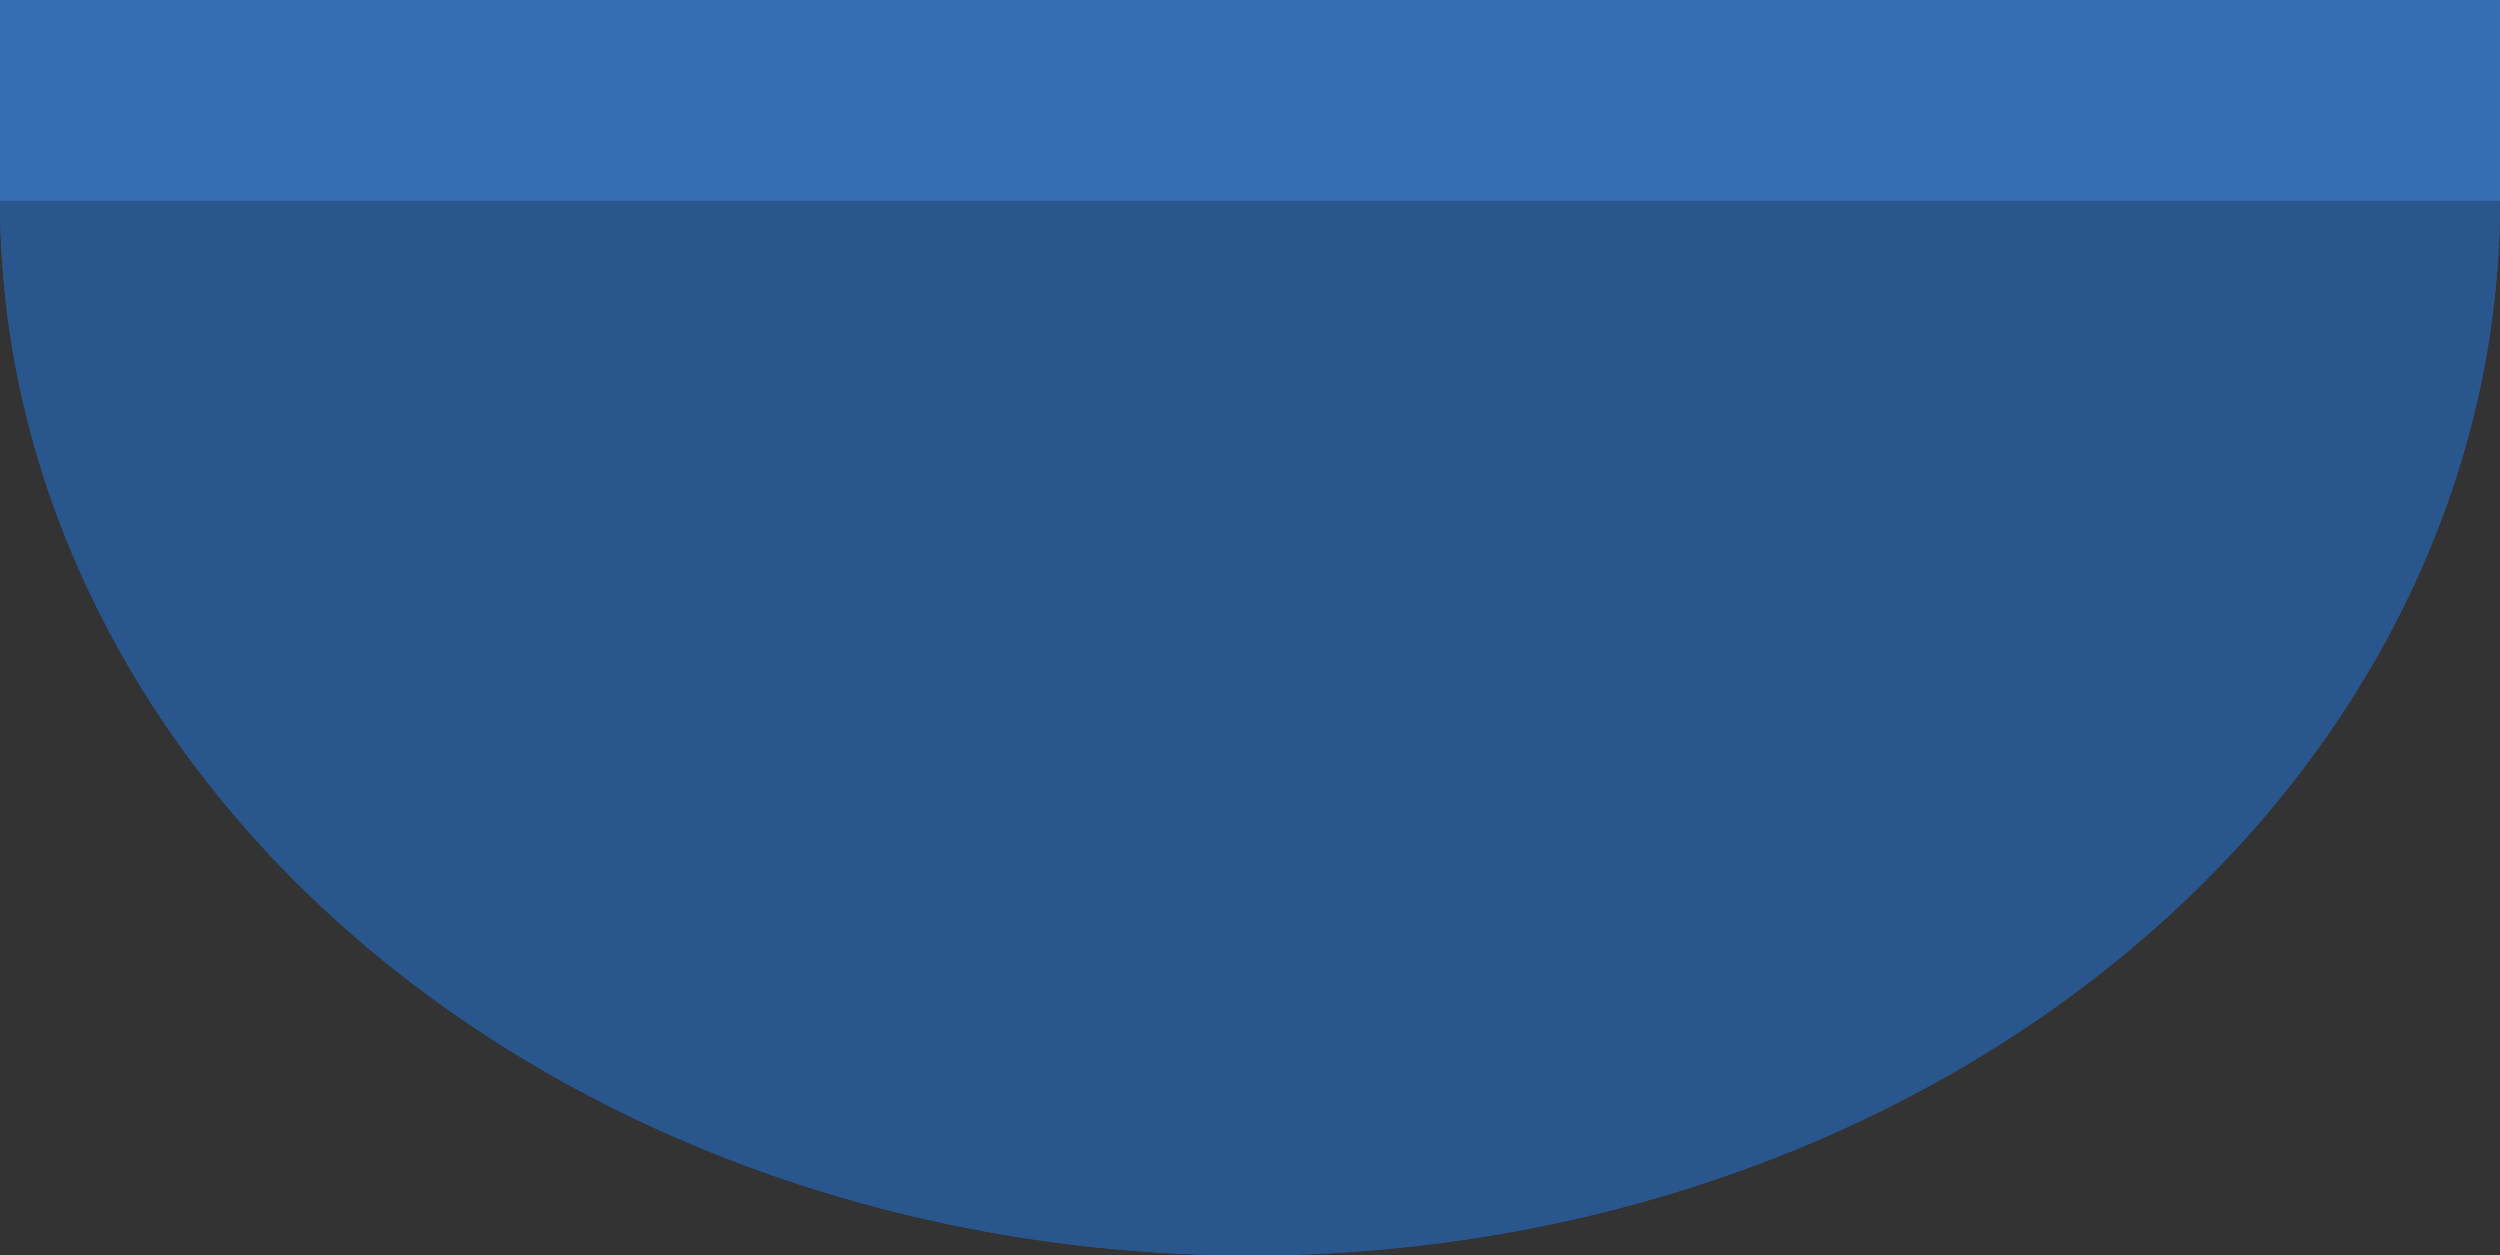 <?xml version="1.0" encoding="UTF-8" standalone="no"?>
<svg
   xmlns:dc="http://purl.org/dc/elements/1.1/"
   xmlns:cc="http://creativecommons.org/ns#"
   xmlns:rdf="http://www.w3.org/1999/02/22-rdf-syntax-ns#"
   xmlns:svg="http://www.w3.org/2000/svg"
   xmlns="http://www.w3.org/2000/svg"
   xmlns:sodipodi="http://sodipodi.sourceforge.net/DTD/sodipodi-0.dtd"
   xmlns:inkscape="http://www.inkscape.org/namespaces/inkscape"
   width="158.75mm"
   height="79.719mm"
   viewBox="0 0 158.75 79.719"
   version="1.1"
   id="svg8"
   inkscape:version="1.0 (4035a4fb49, 2020-05-01)"
   sodipodi:docname="capsuleBot.svg">
  <rect x="0" y="0" width="158.75" height="79.719" fill="#333333" stroke="none"/>
  <defs
     id="defs2">
    <inkscape:path-effect
       effect="skeletal"
       id="path-effect918"
       is_visible="true"
       lpeversion="1"
       pattern="M 0,5 C 0,2.24 2.24,0 5,0 7.76,0 10,2.24 10,5 10,7.76 7.76,10 5,10 2.24,10 0,7.76 0,5 Z"
       copytype="single_stretched"
       prop_scale="1"
       scale_y_rel="false"
       spacing="0"
       normal_offset="0"
       tang_offset="0"
       prop_units="false"
       vertical_pattern="false"
       hide_knot="false"
       fuse_tolerance="0" />
    <inkscape:path-effect
       effect="skeletal"
       id="path-effect912"
       is_visible="true"
       lpeversion="1"
       pattern="M 0,5 C 0,2.24 2.24,0 5,0 7.76,0 10,2.24 10,5 10,7.76 7.76,10 5,10 2.24,10 0,7.76 0,5 Z"
       copytype="single_stretched"
       prop_scale="1"
       scale_y_rel="false"
       spacing="0"
       normal_offset="0"
       tang_offset="0"
       prop_units="false"
       vertical_pattern="false"
       hide_knot="false"
       fuse_tolerance="0" />
    <inkscape:path-effect
       effect="skeletal"
       id="path-effect906"
       is_visible="true"
       lpeversion="1"
       pattern="M 0,5 C 0,2.24 2.24,0 5,0 7.76,0 10,2.24 10,5 10,7.76 7.76,10 5,10 2.24,10 0,7.76 0,5 Z"
       copytype="single_stretched"
       prop_scale="1"
       scale_y_rel="false"
       spacing="0"
       normal_offset="0"
       tang_offset="0"
       prop_units="false"
       vertical_pattern="false"
       hide_knot="false"
       fuse_tolerance="0" />
    <inkscape:path-effect
       effect="skeletal"
       id="path-effect900"
       is_visible="true"
       lpeversion="1"
       pattern="M 0,5 C 0,2.24 2.24,0 5,0 7.76,0 10,2.24 10,5 10,7.76 7.76,10 5,10 2.24,10 0,7.76 0,5 Z"
       copytype="single_stretched"
       prop_scale="1"
       scale_y_rel="false"
       spacing="0"
       normal_offset="0"
       tang_offset="0"
       prop_units="false"
       vertical_pattern="false"
       hide_knot="false"
       fuse_tolerance="0" />
    <inkscape:path-effect
       effect="skeletal"
       id="path-effect894"
       is_visible="true"
       lpeversion="1"
       pattern="M 0,5 C 0,2.24 2.24,0 5,0 7.76,0 10,2.24 10,5 10,7.76 7.76,10 5,10 2.24,10 0,7.76 0,5 Z"
       copytype="single_stretched"
       prop_scale="1"
       scale_y_rel="false"
       spacing="0"
       normal_offset="0"
       tang_offset="0"
       prop_units="false"
       vertical_pattern="false"
       hide_knot="false"
       fuse_tolerance="0" />
    <inkscape:path-effect
       effect="skeletal"
       id="path-effect888"
       is_visible="true"
       lpeversion="1"
       pattern="M 0,5 C 0,2.24 2.24,0 5,0 7.76,0 10,2.24 10,5 10,7.76 7.76,10 5,10 2.24,10 0,7.76 0,5 Z"
       copytype="single_stretched"
       prop_scale="1"
       scale_y_rel="false"
       spacing="0"
       normal_offset="0"
       tang_offset="0"
       prop_units="false"
       vertical_pattern="false"
       hide_knot="false"
       fuse_tolerance="0" />
    <inkscape:path-effect
       effect="skeletal"
       id="path-effect882"
       is_visible="true"
       lpeversion="1"
       pattern="M 0,5 C 0,2.24 2.24,0 5,0 7.76,0 10,2.24 10,5 10,7.76 7.76,10 5,10 2.24,10 0,7.76 0,5 Z"
       copytype="single_stretched"
       prop_scale="1"
       scale_y_rel="false"
       spacing="0"
       normal_offset="0"
       tang_offset="0"
       prop_units="false"
       vertical_pattern="false"
       hide_knot="false"
       fuse_tolerance="0" />
    <inkscape:path-effect
       effect="skeletal"
       id="path-effect878"
       is_visible="true"
       lpeversion="1"
       pattern="M 0,5 C 0,2.24 2.24,0 5,0 7.76,0 10,2.24 10,5 10,7.76 7.76,10 5,10 2.24,10 0,7.76 0,5 Z"
       copytype="single_stretched"
       prop_scale="1"
       scale_y_rel="false"
       spacing="0"
       normal_offset="0"
       tang_offset="0"
       prop_units="false"
       vertical_pattern="false"
       hide_knot="false"
       fuse_tolerance="0" />
  </defs>
  <sodipodi:namedview
     id="base"
     pagecolor="#ffffff"
     bordercolor="#666666"
     borderopacity="1.0"
     inkscape:pageopacity="0.0"
     inkscape:pageshadow="2"
     inkscape:zoom="0.0875"
     inkscape:cx="-1256.2011"
     inkscape:cy="1224.7365"
     inkscape:document-units="mm"
     inkscape:current-layer="layer1"
     inkscape:document-rotation="0"
     showgrid="false"
     inkscape:snap-center="true"
     inkscape:object-paths="true"
     inkscape:snap-intersection-paths="true"
     inkscape:snap-smooth-nodes="true"
     inkscape:snap-midpoints="true"
     inkscape:snap-object-midpoints="true"
     inkscape:snap-global="false"
     inkscape:window-width="1424"
     inkscape:window-height="1030"
     inkscape:window-x="2080"
     inkscape:window-y="21"
     inkscape:window-maximized="0"
     fit-margin-top="0"
     fit-margin-left="0"
     fit-margin-right="0"
     fit-margin-bottom="0" />
  <g
     inkscape:label="Layer 1"
     inkscape:groupmode="layer"
     id="layer1"
     transform="translate(-264.266,-316.185)">
    <path
       d="M 343.699,395.903 A 79.375,66.978 0 0 0 423.016,328.926 H 264.266 a 79.375,66.978 0 0 0 79.375,66.978 79.375,66.978 0 0 0 0.058,0 z"
       style="fill:#29578d;fill-opacity:1;stroke:none;stroke-width:3.048;stroke-miterlimit:4;stroke-dasharray:none;stroke-opacity:1"
       id="path856" />
    <rect
       style="fill:#346eb2;fill-opacity:1;stroke:none;stroke-width:2.645;stroke-miterlimit:4;stroke-dasharray:none;stroke-opacity:1"
       id="rect858"
       width="158.75"
       height="12.741"
       x="264.266"
       y="316.185" />
    <path
       id="path860"
       style="fill:#d9fbff;fill-opacity:1;stroke:none;stroke-width:3.048;stroke-miterlimit:4;stroke-dasharray:none;stroke-opacity:1"
       d="m 343.584,236.466 a 79.375,66.978 0 0 0 -79.317,66.978 h 158.75 a 79.375,66.978 0 0 0 -79.375,-66.978 79.375,66.978 0 0 0 -0.058,0 z"
       inkscape:transform-center-x="3.4443605e-05"
       inkscape:transform-center-y="-46.229886" />
    <rect
       y="-316.185"
       x="-423.016"
       height="12.741"
       width="158.75"
       id="rect862"
       style="fill:#6195d0;fill-opacity:1;stroke:none;stroke-width:2.645;stroke-miterlimit:4;stroke-dasharray:none;stroke-opacity:1"
       inkscape:transform-center-x="1.6679927e-05"
       inkscape:transform-center-y="-6.3705071"
       transform="scale(-1)" />
    <path
       id="rect920"
       style="fill:#93c5db;fill-opacity:1;stroke:none;stroke-width:3.767;stroke-miterlimit:4;stroke-dasharray:none;stroke-opacity:1"
       d="m 366.361,239.268 c -2.756,35.277 -24.883,53.001 -54.236,64.175 H 423.016 c -7e-5,-29.607 -23.037,-55.701 -56.655,-64.175 z"
       sodipodi:nodetypes="cccc" />
    <ellipse
       style="fill:#d9fbff;fill-opacity:1;stroke:none;stroke-width:3.207;stroke-miterlimit:4;stroke-dasharray:none;stroke-opacity:1"
       id="path943"
       cx="19.277"
       cy="469.671"
       rx="8.229"
       ry="15.712"
       transform="matrix(0.697,-0.717,0.803,0.596,0,0)" />
    <path
       id="path945"
       style="fill:#29578d;fill-opacity:1;stroke:none;stroke-width:3.048;stroke-miterlimit:4;stroke-dasharray:none;stroke-opacity:1"
       d="M 343.699,395.903 A 79.375,66.978 0 0 0 423.016,328.926 H 264.266 a 79.375,66.978 0 0 0 79.375,66.978 79.375,66.978 0 0 0 0.058,0 z" />
    <rect
       y="316.185"
       x="264.266"
       height="12.741"
       width="158.75"
       id="rect947"
       style="fill:#346eb2;fill-opacity:1;stroke:none;stroke-width:2.645;stroke-miterlimit:4;stroke-dasharray:none;stroke-opacity:1" />
  </g>
</svg>
